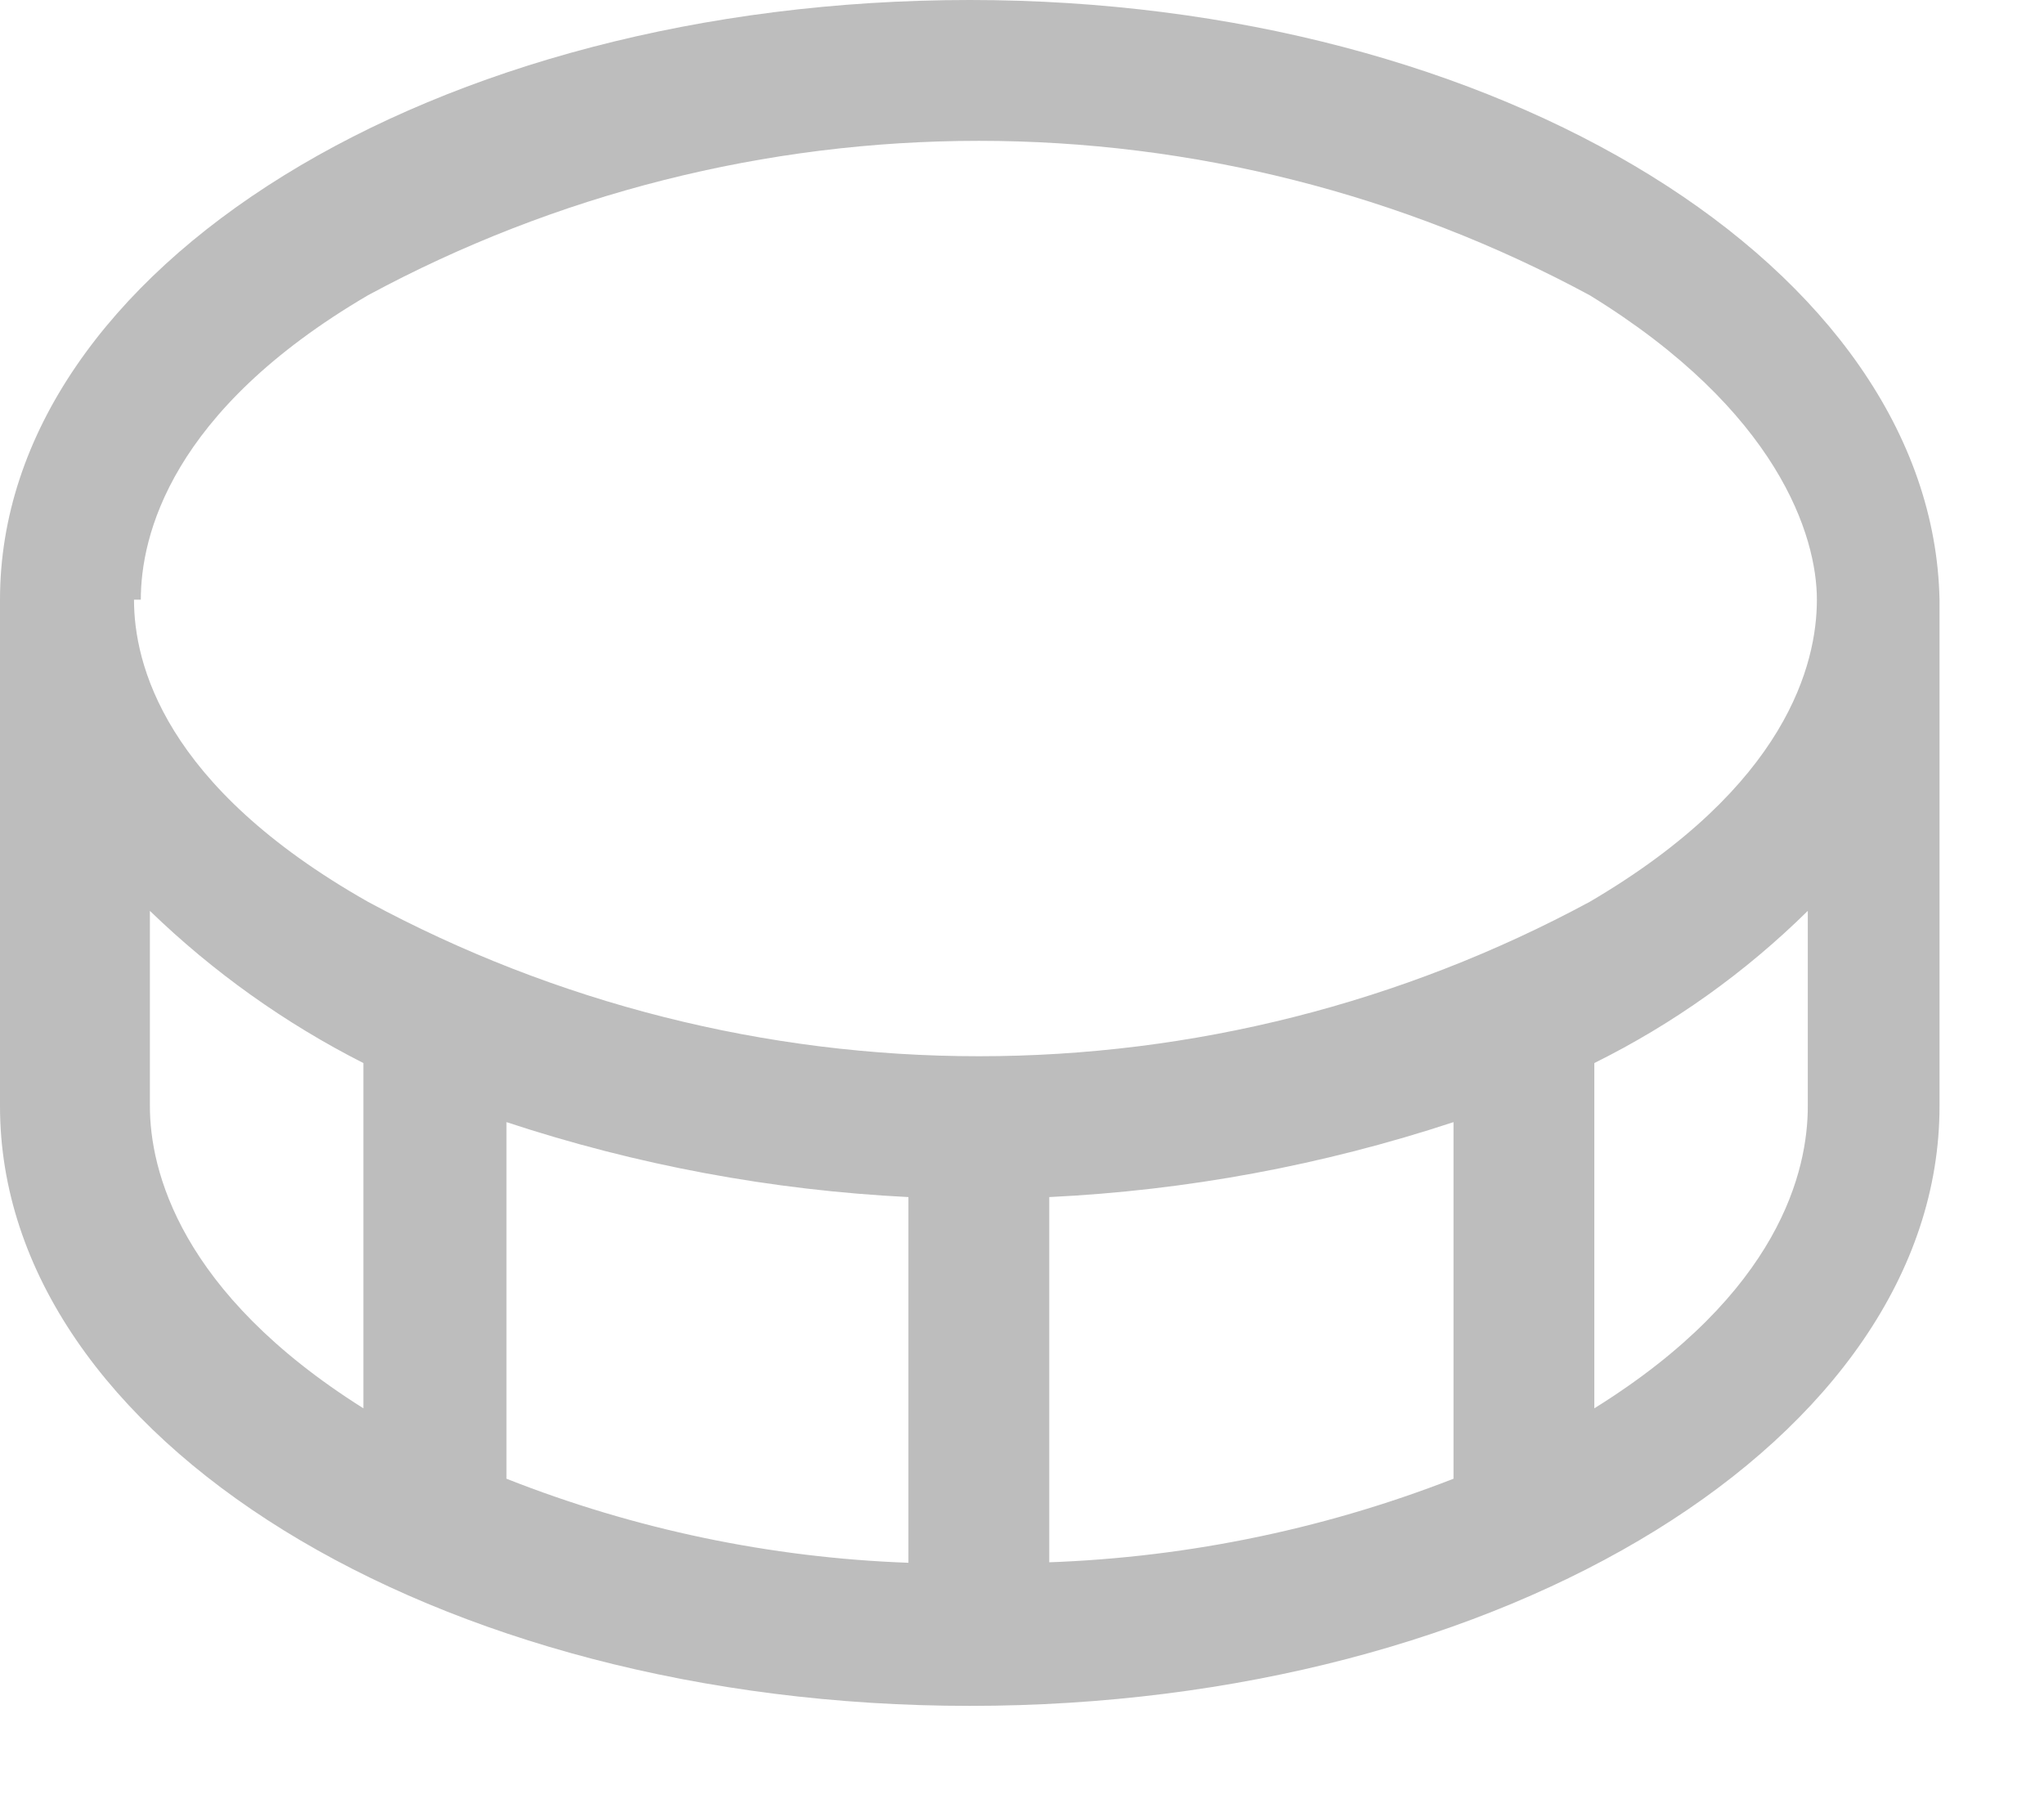 <svg width="9" height="8" viewBox="0 0 9 8" fill="none" xmlns="http://www.w3.org/2000/svg">
<path d="M4.27 0C1.91 0 0 1.18 0 2.64V4.87C0 6.33 1.91 7.51 4.27 7.51C6.63 7.51 8.54 6.33 8.54 4.87V2.64C8.51 1.18 6.6 0 4.27 0ZM0.62 2.64C0.62 2.36 0.75 1.81 1.62 1.3C2.446 0.854 3.371 0.62 4.31 0.62C5.249 0.62 6.174 0.854 7 1.3C7.83 1.81 8 2.36 8 2.64C8 2.92 7.87 3.46 7 3.97C6.174 4.416 5.249 4.65 4.31 4.65C3.371 4.65 2.446 4.416 1.62 3.97C0.72 3.46 0.59 2.92 0.59 2.64H0.62ZM4.62 6.88V5.27C5.225 5.241 5.824 5.13 6.4 4.94V6.51C5.81 6.74 5.184 6.865 4.55 6.88H4.62ZM2.23 6.51V4.94C2.802 5.129 3.398 5.24 4 5.27V6.88C3.393 6.858 2.795 6.733 2.23 6.51ZM0.66 4.01C0.938 4.279 1.255 4.505 1.6 4.68V6.2C0.79 5.69 0.66 5.15 0.66 4.87V4.01ZM7.02 4.68C7.367 4.508 7.684 4.282 7.96 4.01V4.87C7.96 5.15 7.84 5.69 7.02 6.2V4.68Z" fill="#BDBDBD"/>
</svg>
